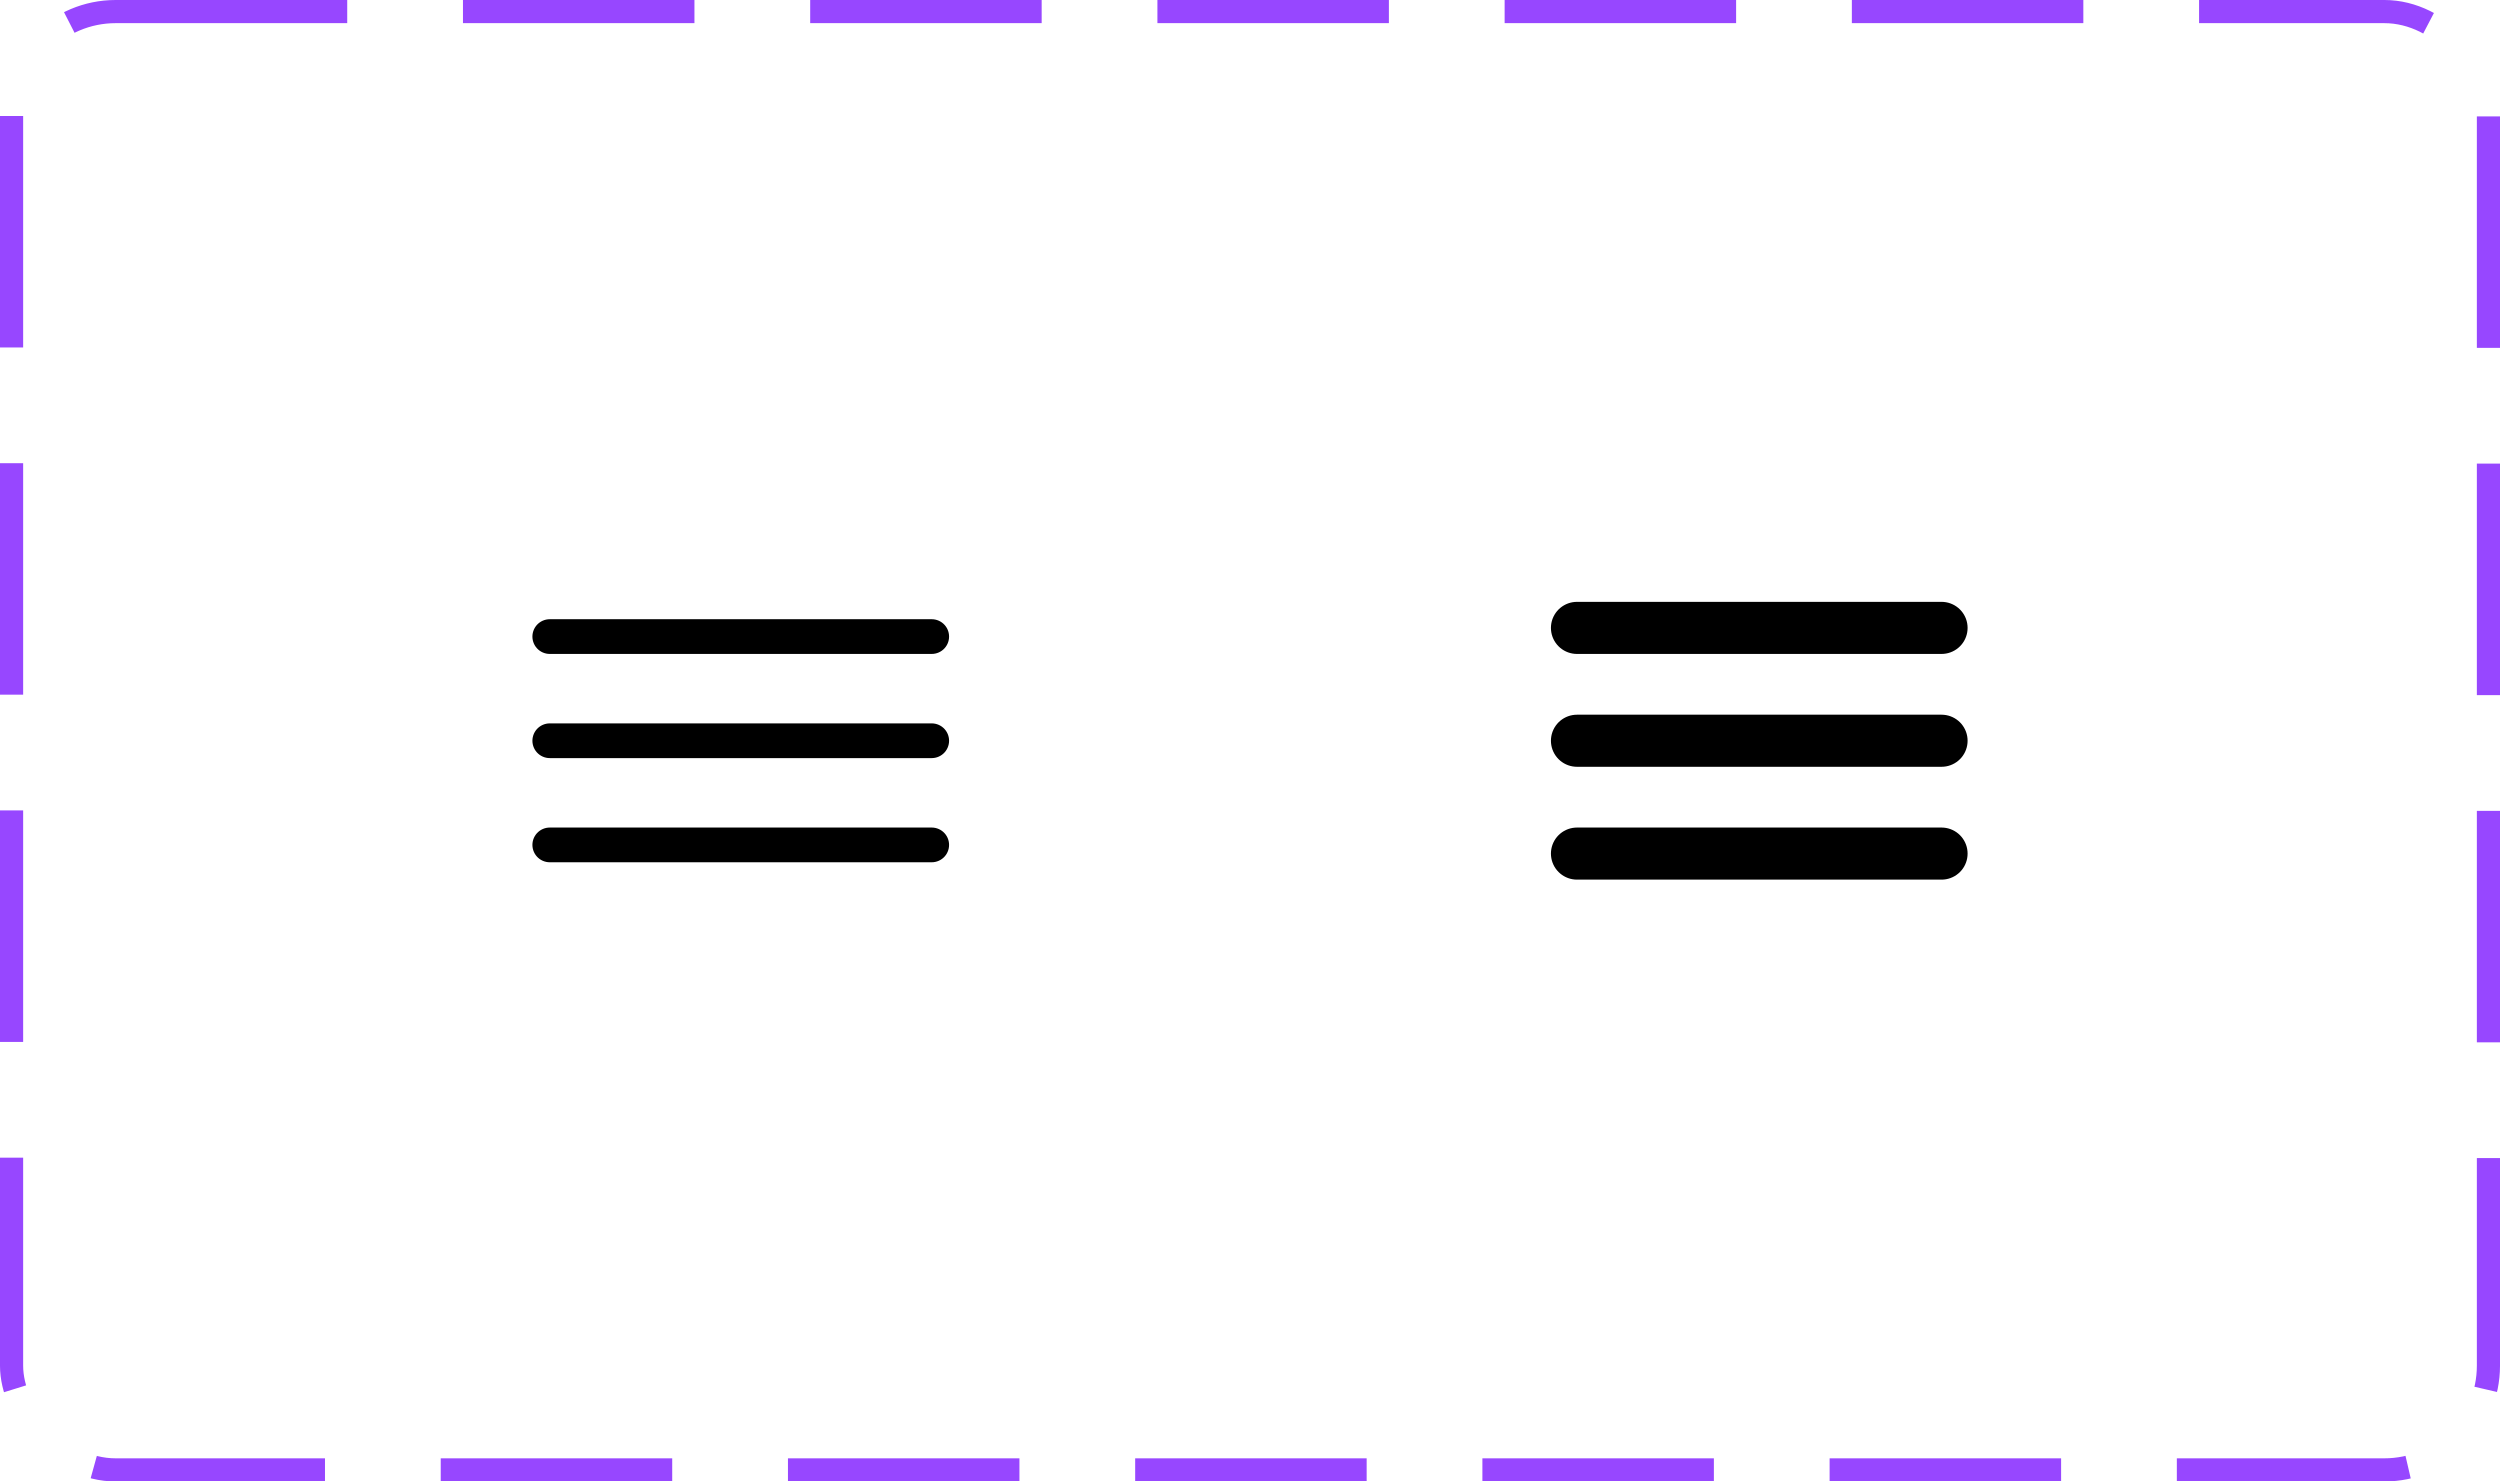 <svg width="108" height="64" viewBox="0 0 108 64" fill="none" xmlns="http://www.w3.org/2000/svg">
<path d="M23.75 27.5H40.25M23.75 32H40.25M23.75 36.5H40.25" stroke="black" stroke-width="1.5" stroke-miterlimit="10" stroke-linecap="round"/>
<path d="M68.125 27.125H83.875M68.125 32H83.875M68.125 36.875H83.875" stroke="black" stroke-width="2.25" stroke-miterlimit="10" stroke-linecap="round"/>
<rect x="0.5" y="0.5" width="107" height="63" rx="4.5" stroke="#9747FF" stroke-dasharray="10 5"/>
</svg>
